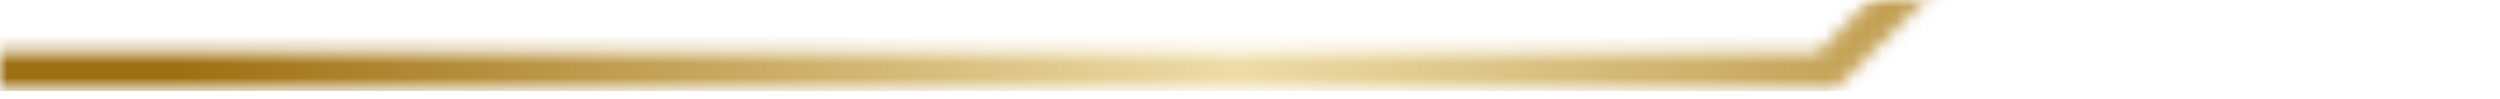 <svg width="176" height="7" viewBox="0 0 176 7" fill="none" xmlns="http://www.w3.org/2000/svg">
<mask id="mask0_1_267" style="mask-type:luminance" maskUnits="userSpaceOnUse" x="0" y="0" width="176" height="7">
<path d="M0 0H176V6.667H0V0Z" fill="white"/>
</mask>
<g mask="url(#mask0_1_267)">
<mask id="mask1_1_267" style="mask-type:luminance" maskUnits="userSpaceOnUse" x="-2" y="-41" width="178" height="48">
<path d="M175.734 -40.24H171.88L127.969 3.672H-1.891V6.401H129.099L175.734 -40.24Z" fill="white"/>
</mask>
<g mask="url(#mask1_1_267)">
<path d="M0 6.401V0H175.734V6.401H0Z" fill="url(#paint0_linear_1_267)"/>
</g>
</g>
<defs>
<linearGradient id="paint0_linear_1_267" x1="1.44129e-05" y1="-16.921" x2="175.737" y2="-16.921" gradientUnits="userSpaceOnUse">
<stop stop-color="#9F7012"/>
<stop offset="0.062" stop-color="#9F7012"/>
<stop offset="0.07" stop-color="#9F7012"/>
<stop offset="0.074" stop-color="#A07114"/>
<stop offset="0.078" stop-color="#A17215"/>
<stop offset="0.082" stop-color="#A17316"/>
<stop offset="0.086" stop-color="#A27418"/>
<stop offset="0.09" stop-color="#A37519"/>
<stop offset="0.094" stop-color="#A4761A"/>
<stop offset="0.098" stop-color="#A4771C"/>
<stop offset="0.102" stop-color="#A5781D"/>
<stop offset="0.105" stop-color="#A6791F"/>
<stop offset="0.109" stop-color="#A67A20"/>
<stop offset="0.113" stop-color="#A77B21"/>
<stop offset="0.117" stop-color="#A87C23"/>
<stop offset="0.121" stop-color="#A97D24"/>
<stop offset="0.125" stop-color="#A97E25"/>
<stop offset="0.129" stop-color="#AA7F27"/>
<stop offset="0.133" stop-color="#AB8028"/>
<stop offset="0.137" stop-color="#AB8129"/>
<stop offset="0.141" stop-color="#AC822B"/>
<stop offset="0.145" stop-color="#AD832C"/>
<stop offset="0.148" stop-color="#AE842E"/>
<stop offset="0.152" stop-color="#AE852F"/>
<stop offset="0.156" stop-color="#AF8630"/>
<stop offset="0.16" stop-color="#B08732"/>
<stop offset="0.164" stop-color="#B18833"/>
<stop offset="0.168" stop-color="#B18934"/>
<stop offset="0.172" stop-color="#B28A36"/>
<stop offset="0.176" stop-color="#B38B37"/>
<stop offset="0.18" stop-color="#B38C39"/>
<stop offset="0.184" stop-color="#B48D3A"/>
<stop offset="0.188" stop-color="#B58E3B"/>
<stop offset="0.191" stop-color="#B68F3D"/>
<stop offset="0.195" stop-color="#B6903E"/>
<stop offset="0.199" stop-color="#B7913F"/>
<stop offset="0.203" stop-color="#B89241"/>
<stop offset="0.207" stop-color="#B99342"/>
<stop offset="0.211" stop-color="#B99444"/>
<stop offset="0.215" stop-color="#BA9545"/>
<stop offset="0.219" stop-color="#BB9646"/>
<stop offset="0.223" stop-color="#BB9748"/>
<stop offset="0.227" stop-color="#BC9849"/>
<stop offset="0.23" stop-color="#BD994A"/>
<stop offset="0.234" stop-color="#BE9A4C"/>
<stop offset="0.238" stop-color="#BE9B4D"/>
<stop offset="0.242" stop-color="#BF9C4E"/>
<stop offset="0.246" stop-color="#C09D50"/>
<stop offset="0.25" stop-color="#C19E51"/>
<stop offset="0.254" stop-color="#C19F53"/>
<stop offset="0.258" stop-color="#C2A054"/>
<stop offset="0.262" stop-color="#C3A155"/>
<stop offset="0.266" stop-color="#C3A257"/>
<stop offset="0.27" stop-color="#C4A358"/>
<stop offset="0.273" stop-color="#C5A459"/>
<stop offset="0.277" stop-color="#C6A55B"/>
<stop offset="0.281" stop-color="#C6A65C"/>
<stop offset="0.285" stop-color="#C7A75E"/>
<stop offset="0.289" stop-color="#C8A85F"/>
<stop offset="0.293" stop-color="#C8A960"/>
<stop offset="0.297" stop-color="#C9AA62"/>
<stop offset="0.301" stop-color="#CAAB63"/>
<stop offset="0.305" stop-color="#CBAC64"/>
<stop offset="0.309" stop-color="#CBAD66"/>
<stop offset="0.312" stop-color="#CCAE67"/>
<stop offset="0.316" stop-color="#CDAF69"/>
<stop offset="0.32" stop-color="#CEB06A"/>
<stop offset="0.324" stop-color="#CEB16B"/>
<stop offset="0.328" stop-color="#CFB26D"/>
<stop offset="0.332" stop-color="#D0B36E"/>
<stop offset="0.336" stop-color="#D0B46F"/>
<stop offset="0.34" stop-color="#D1B571"/>
<stop offset="0.344" stop-color="#D2B672"/>
<stop offset="0.348" stop-color="#D3B773"/>
<stop offset="0.352" stop-color="#D3B875"/>
<stop offset="0.355" stop-color="#D4B976"/>
<stop offset="0.359" stop-color="#D5BA78"/>
<stop offset="0.363" stop-color="#D6BB79"/>
<stop offset="0.367" stop-color="#D6BC7A"/>
<stop offset="0.371" stop-color="#D7BD7C"/>
<stop offset="0.375" stop-color="#D8BE7D"/>
<stop offset="0.379" stop-color="#D8BF7E"/>
<stop offset="0.383" stop-color="#D9C080"/>
<stop offset="0.387" stop-color="#DAC181"/>
<stop offset="0.391" stop-color="#DBC283"/>
<stop offset="0.395" stop-color="#DBC384"/>
<stop offset="0.398" stop-color="#DCC485"/>
<stop offset="0.402" stop-color="#DDC587"/>
<stop offset="0.406" stop-color="#DEC688"/>
<stop offset="0.41" stop-color="#DEC789"/>
<stop offset="0.414" stop-color="#DFC88B"/>
<stop offset="0.418" stop-color="#E0C98C"/>
<stop offset="0.422" stop-color="#E0CA8E"/>
<stop offset="0.426" stop-color="#E1CB8F"/>
<stop offset="0.43" stop-color="#E2CC90"/>
<stop offset="0.434" stop-color="#E3CD92"/>
<stop offset="0.438" stop-color="#E3CE93"/>
<stop offset="0.441" stop-color="#E4CF94"/>
<stop offset="0.445" stop-color="#E5D096"/>
<stop offset="0.449" stop-color="#E5D197"/>
<stop offset="0.453" stop-color="#E6D298"/>
<stop offset="0.457" stop-color="#E7D39A"/>
<stop offset="0.461" stop-color="#E8D49B"/>
<stop offset="0.465" stop-color="#E8D59D"/>
<stop offset="0.469" stop-color="#E9D69E"/>
<stop offset="0.473" stop-color="#EAD79F"/>
<stop offset="0.477" stop-color="#EBD8A1"/>
<stop offset="0.48" stop-color="#EBD9A2"/>
<stop offset="0.484" stop-color="#ECDAA3"/>
<stop offset="0.488" stop-color="#EDDBA5"/>
<stop offset="0.492" stop-color="#EDDCA6"/>
<stop offset="0.5" stop-color="#EDDCA6"/>
<stop offset="0.504" stop-color="#ECDBA4"/>
<stop offset="0.508" stop-color="#ECDAA3"/>
<stop offset="0.512" stop-color="#EBD9A2"/>
<stop offset="0.516" stop-color="#EAD8A0"/>
<stop offset="0.52" stop-color="#EAD79F"/>
<stop offset="0.523" stop-color="#E9D69E"/>
<stop offset="0.527" stop-color="#E8D59D"/>
<stop offset="0.531" stop-color="#E8D49B"/>
<stop offset="0.535" stop-color="#E7D49A"/>
<stop offset="0.539" stop-color="#E6D399"/>
<stop offset="0.543" stop-color="#E6D298"/>
<stop offset="0.547" stop-color="#E5D196"/>
<stop offset="0.551" stop-color="#E4D095"/>
<stop offset="0.555" stop-color="#E4CF94"/>
<stop offset="0.559" stop-color="#E3CE93"/>
<stop offset="0.562" stop-color="#E2CD91"/>
<stop offset="0.566" stop-color="#E2CC90"/>
<stop offset="0.57" stop-color="#E1CB8F"/>
<stop offset="0.574" stop-color="#E0CA8E"/>
<stop offset="0.578" stop-color="#E0C98C"/>
<stop offset="0.582" stop-color="#DFC98B"/>
<stop offset="0.586" stop-color="#DEC88A"/>
<stop offset="0.59" stop-color="#DEC789"/>
<stop offset="0.594" stop-color="#DDC687"/>
<stop offset="0.598" stop-color="#DCC586"/>
<stop offset="0.602" stop-color="#DCC485"/>
<stop offset="0.605" stop-color="#DBC384"/>
<stop offset="0.609" stop-color="#DAC282"/>
<stop offset="0.613" stop-color="#DAC181"/>
<stop offset="0.617" stop-color="#D9C080"/>
<stop offset="0.621" stop-color="#D8BF7F"/>
<stop offset="0.625" stop-color="#D8BE7D"/>
<stop offset="0.629" stop-color="#D7BE7C"/>
<stop offset="0.633" stop-color="#D6BD7B"/>
<stop offset="0.637" stop-color="#D6BC7A"/>
<stop offset="0.641" stop-color="#D5BB78"/>
<stop offset="0.645" stop-color="#D5BA77"/>
<stop offset="0.648" stop-color="#D4B976"/>
<stop offset="0.652" stop-color="#D3B875"/>
<stop offset="0.656" stop-color="#D3B773"/>
<stop offset="0.66" stop-color="#D2B672"/>
<stop offset="0.664" stop-color="#D1B571"/>
<stop offset="0.668" stop-color="#D1B470"/>
<stop offset="0.672" stop-color="#D0B36E"/>
<stop offset="0.676" stop-color="#CFB36D"/>
<stop offset="0.68" stop-color="#CFB26C"/>
<stop offset="0.684" stop-color="#CEB16A"/>
<stop offset="0.688" stop-color="#CDB069"/>
<stop offset="0.691" stop-color="#CDAF68"/>
<stop offset="0.695" stop-color="#CCAE67"/>
<stop offset="0.699" stop-color="#CBAD65"/>
<stop offset="0.703" stop-color="#CBAC64"/>
<stop offset="0.707" stop-color="#CAAB63"/>
<stop offset="0.711" stop-color="#C9AA62"/>
<stop offset="0.715" stop-color="#C9A960"/>
<stop offset="0.719" stop-color="#C8A85F"/>
<stop offset="0.723" stop-color="#C7A85E"/>
<stop offset="0.727" stop-color="#C7A75D"/>
<stop offset="0.73" stop-color="#C6A65B"/>
<stop offset="0.734" stop-color="#C5A55A"/>
<stop offset="0.738" stop-color="#C5A459"/>
<stop offset="0.742" stop-color="#C4A358"/>
<stop offset="0.746" stop-color="#C3A256"/>
<stop offset="0.75" stop-color="#C3A155"/>
<stop offset="0.754" stop-color="#C2A054"/>
<stop offset="0.758" stop-color="#C19F53"/>
<stop offset="0.762" stop-color="#C19E51"/>
<stop offset="0.766" stop-color="#C09D50"/>
<stop offset="0.77" stop-color="#BF9D4F"/>
<stop offset="0.773" stop-color="#BF9C4E"/>
<stop offset="0.777" stop-color="#BE9B4C"/>
<stop offset="0.781" stop-color="#BD9A4B"/>
<stop offset="0.785" stop-color="#BD994A"/>
<stop offset="0.789" stop-color="#BC9849"/>
<stop offset="0.793" stop-color="#BB9747"/>
<stop offset="0.797" stop-color="#BB9646"/>
<stop offset="0.801" stop-color="#BA9545"/>
<stop offset="0.805" stop-color="#B99444"/>
<stop offset="0.809" stop-color="#B99342"/>
<stop offset="0.812" stop-color="#B89241"/>
<stop offset="0.816" stop-color="#B79240"/>
<stop offset="0.82" stop-color="#B7913F"/>
<stop offset="0.824" stop-color="#B6903D"/>
<stop offset="0.828" stop-color="#B58F3C"/>
<stop offset="0.832" stop-color="#B58E3B"/>
<stop offset="0.836" stop-color="#B48D3A"/>
<stop offset="0.84" stop-color="#B38C38"/>
<stop offset="0.844" stop-color="#B38B37"/>
<stop offset="0.848" stop-color="#B28A36"/>
<stop offset="0.852" stop-color="#B18935"/>
<stop offset="0.855" stop-color="#B18833"/>
<stop offset="0.859" stop-color="#B08732"/>
<stop offset="0.863" stop-color="#AF8731"/>
<stop offset="0.867" stop-color="#AF8630"/>
<stop offset="0.871" stop-color="#AE852E"/>
<stop offset="0.875" stop-color="#AD842D"/>
<stop offset="0.879" stop-color="#AD832C"/>
<stop offset="0.883" stop-color="#AC822B"/>
<stop offset="0.887" stop-color="#AB8129"/>
<stop offset="0.891" stop-color="#AB8028"/>
<stop offset="0.895" stop-color="#AA7F27"/>
<stop offset="0.898" stop-color="#A97E26"/>
<stop offset="0.902" stop-color="#A97D24"/>
<stop offset="0.906" stop-color="#A87C23"/>
<stop offset="0.91" stop-color="#A77C22"/>
<stop offset="0.914" stop-color="#A77B21"/>
<stop offset="0.918" stop-color="#A67A1F"/>
<stop offset="0.922" stop-color="#A6791E"/>
<stop offset="0.926" stop-color="#A5781D"/>
<stop offset="0.93" stop-color="#A4771C"/>
<stop offset="0.934" stop-color="#A4761A"/>
<stop offset="0.938" stop-color="#A37519"/>
<stop offset="0.941" stop-color="#A27418"/>
<stop offset="0.945" stop-color="#A27317"/>
<stop offset="0.949" stop-color="#A17215"/>
<stop offset="0.953" stop-color="#A07114"/>
<stop offset="0.957" stop-color="#A07113"/>
<stop offset="0.961" stop-color="#9F7012"/>
<stop offset="0.969" stop-color="#9F7012"/>
<stop offset="1" stop-color="#9F7012"/>
</linearGradient>
</defs>
</svg>
